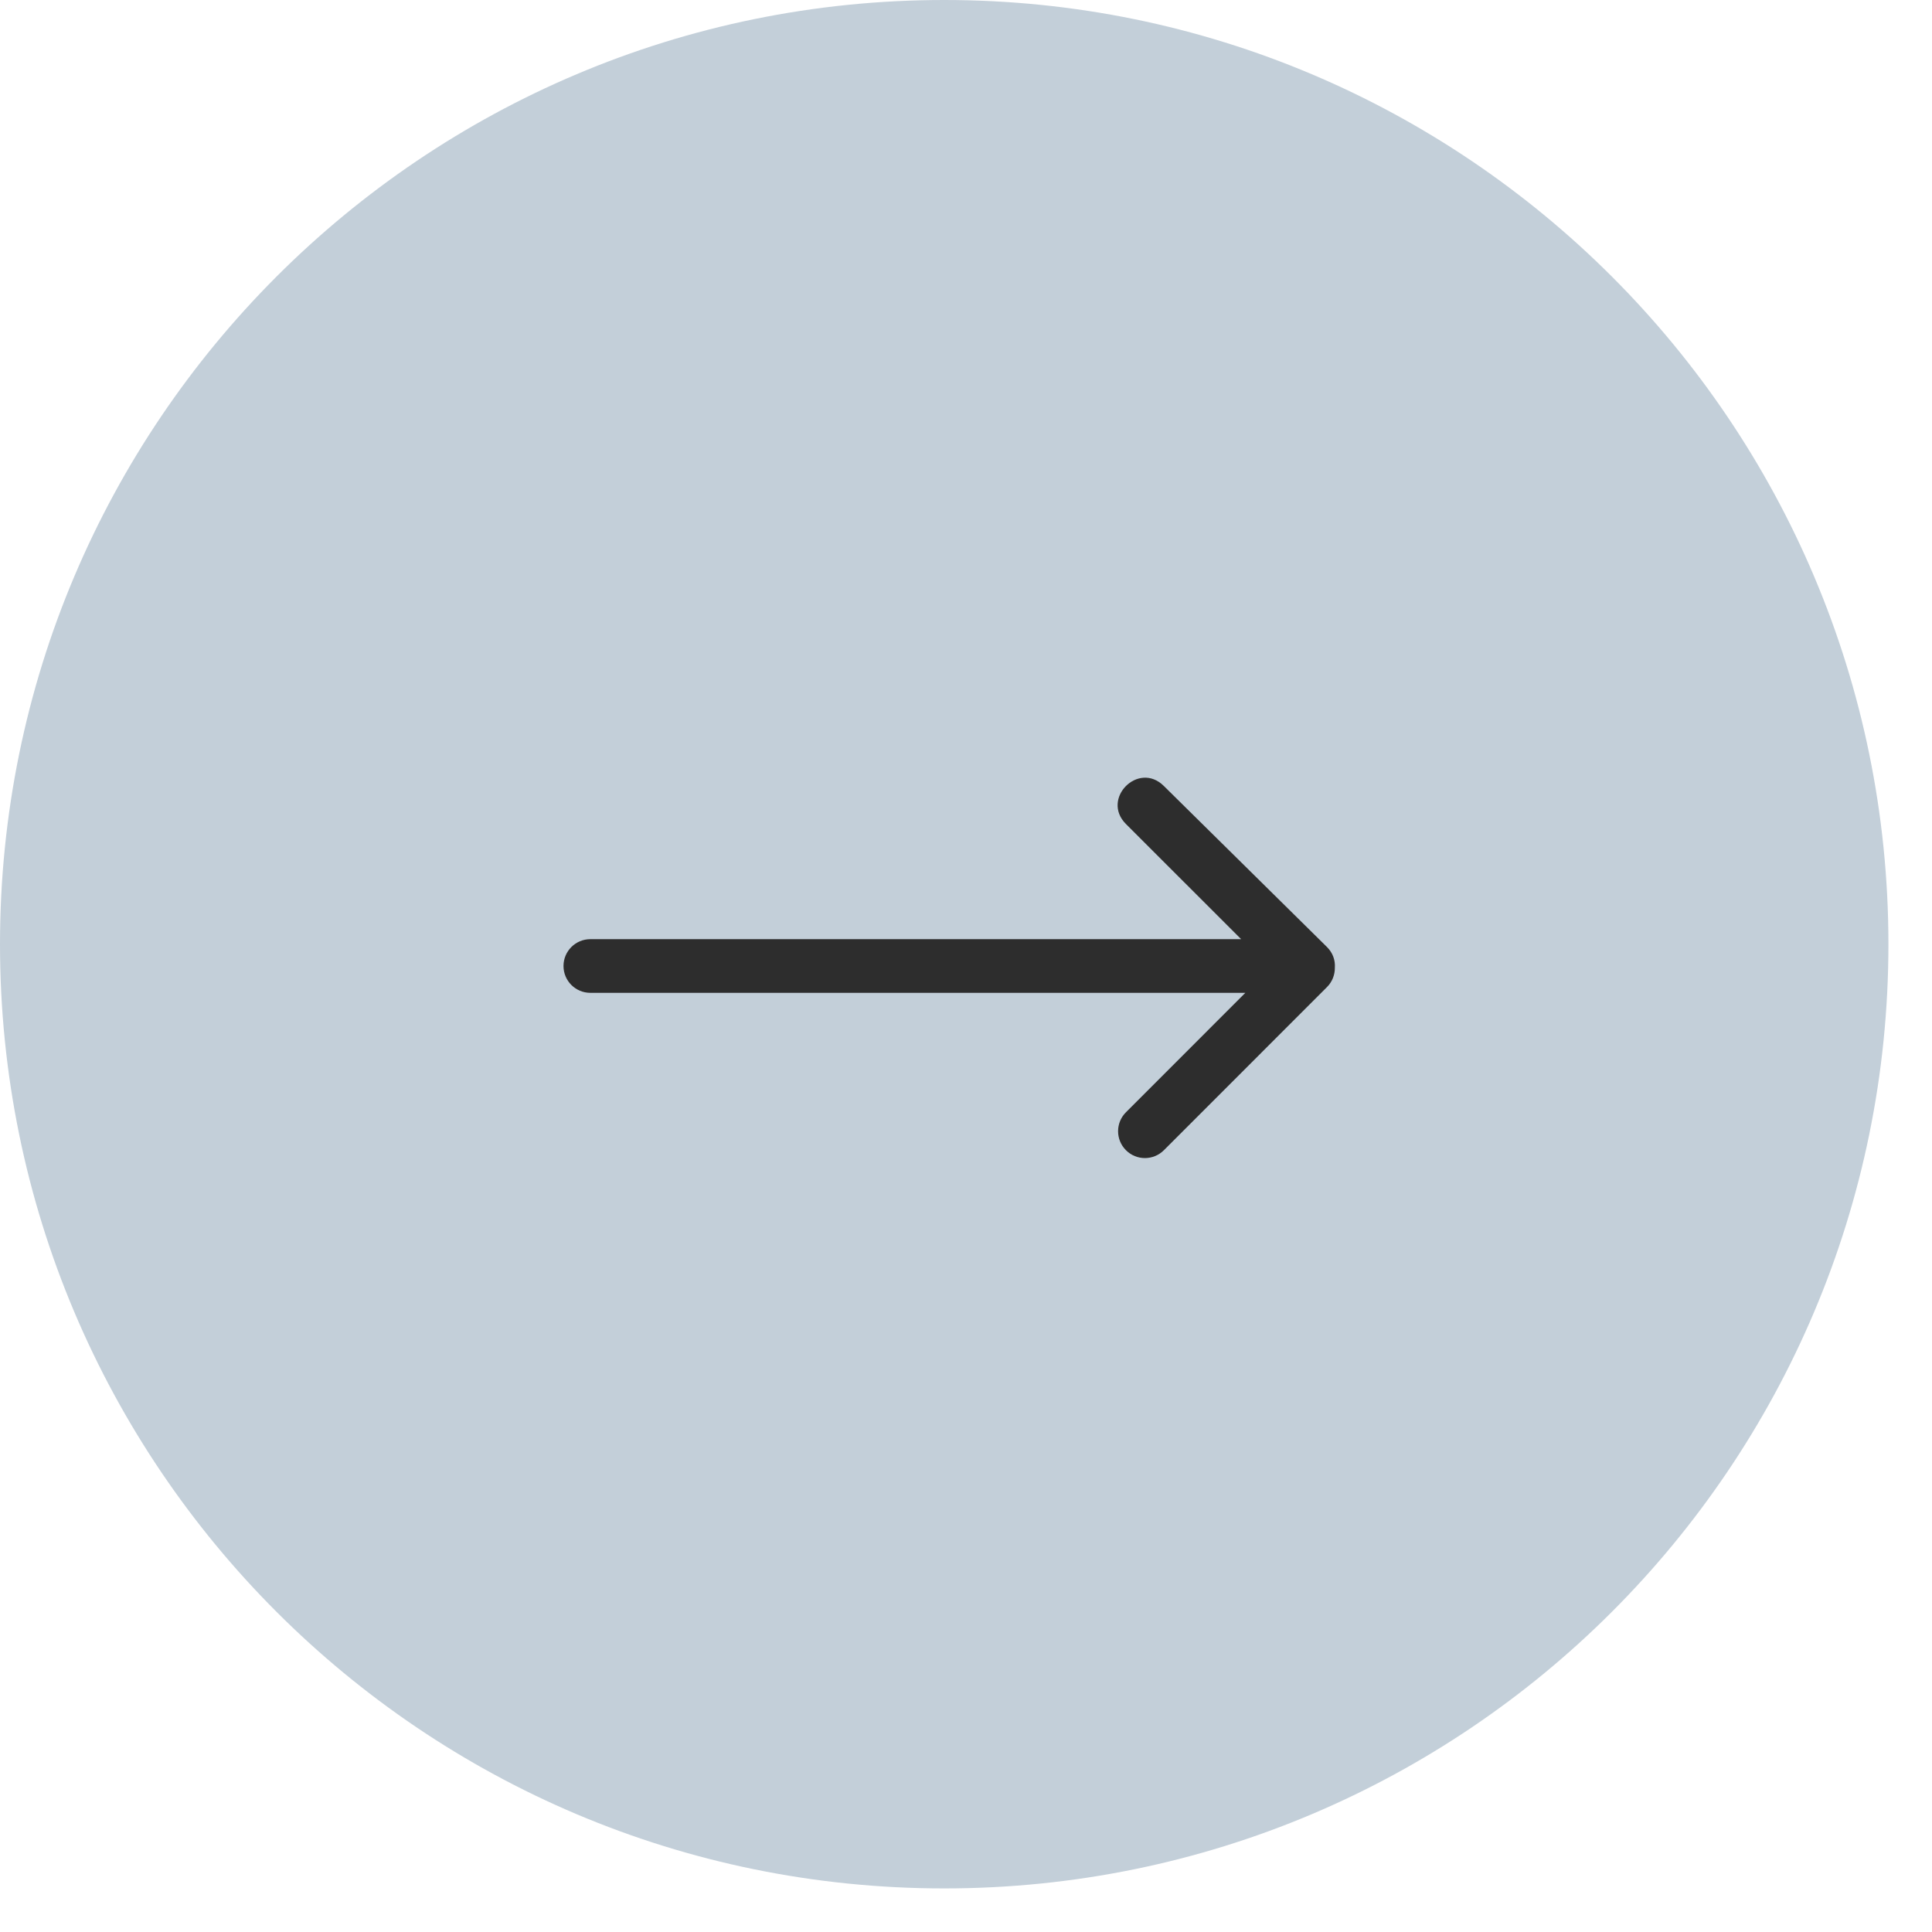 <?xml version="1.0" encoding="UTF-8"?>
<svg width="36px" height="36px" viewBox="0 0 36 36" version="1.1" xmlns="http://www.w3.org/2000/svg" xmlns:xlink="http://www.w3.org/1999/xlink">
    <!-- Generator: Sketch 50.2 (55047) - http://www.bohemiancoding.com/sketch -->
    <title>onWayTripGray</title>
    <desc>Created with Sketch.</desc>
    <defs></defs>
    <g id="Page-1" stroke="none" stroke-width="1" fill="none" fill-rule="evenodd">
        <g id="onWayTripGray" fill-rule="nonzero">
            <path d="M17.594,0 C27.311,5.94988395e-16 35.188,7.877 35.188,17.594 C35.188,27.311 27.311,35.188 17.594,35.188 C7.877,35.188 1.18997679e-15,27.311 0,17.594 C-1.18997679e-15,7.877 7.877,1.78496518e-15 17.594,0 Z" id="Tracé_123" fill="#C3CFD9"></path>
            <path d="M23.127,17.5 L20.98,15.354 C20.511,14.884 21.212,14.177 21.685,14.644 L24.724,17.644 C24.837,17.755 24.882,17.895 24.873,18.029 C24.875,18.16 24.827,18.292 24.727,18.392 L21.688,21.432 C21.492,21.628 21.176,21.628 20.981,21.433 C20.785,21.237 20.785,20.921 20.98,20.726 L23.205,18.5 L11,18.5 C10.724,18.5 10.5,18.276 10.5,18 C10.5,17.724 10.724,17.5 11,17.5 L23.127,17.5 Z" id="Tracé_28" fill="#2D2D2D"></path>
        </g>
    </g>
</svg>